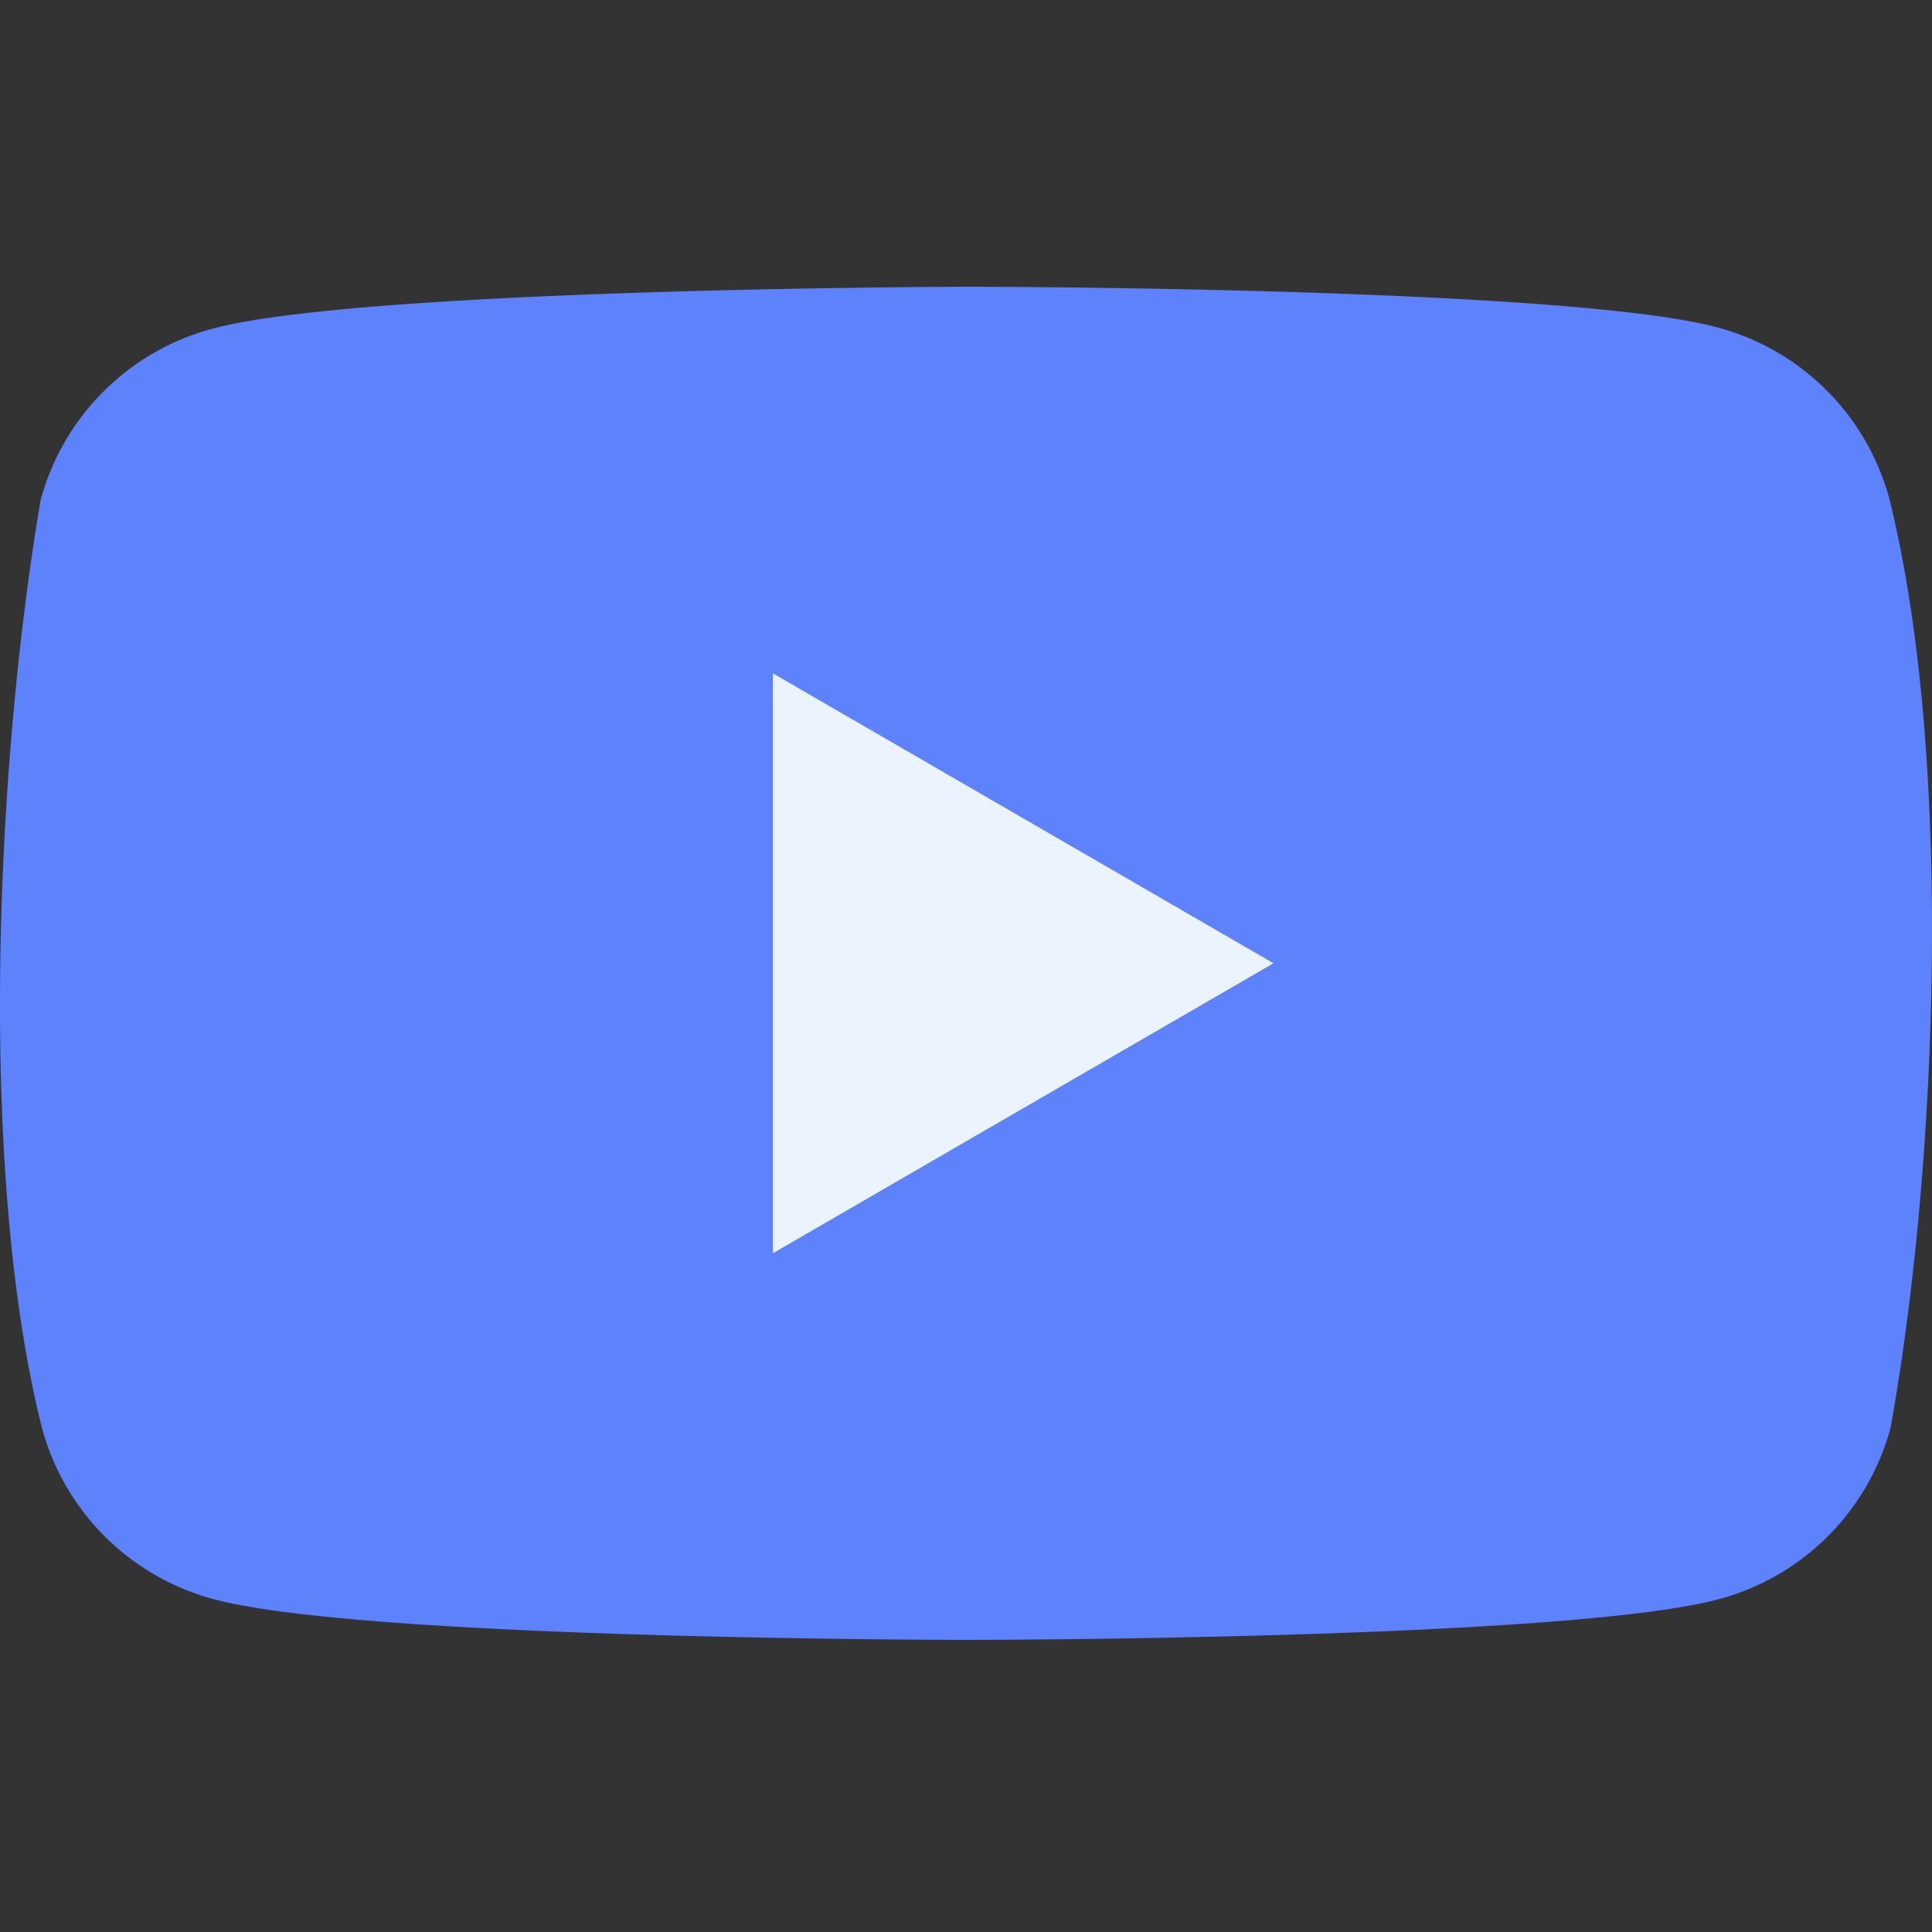 <svg width="24" height="24" fill="none" xmlns="http://www.w3.org/2000/svg"><rect width="100%" height="100%" fill="#333333" stroke="none"/><path d="M23.47 6.195a3.017 3.017 0 00-2.124-2.125c-1.863-.508-9.358-.508-9.358-.508s-7.496.016-9.359.524A3.017 3.017 0 00.505 6.21c-.563 3.31-.782 8.352.016 11.528a3.016 3.016 0 002.124 2.125c1.862.508 9.358.508 9.358.508s7.496 0 9.358-.508a3.015 3.015 0 002.124-2.125c.595-3.313.778-8.353-.015-11.543z" fill="#5E81FC"/><path d="M9.602 15.568l6.218-3.602-6.218-3.601v7.203z" fill="#EBF3FF"/></svg>